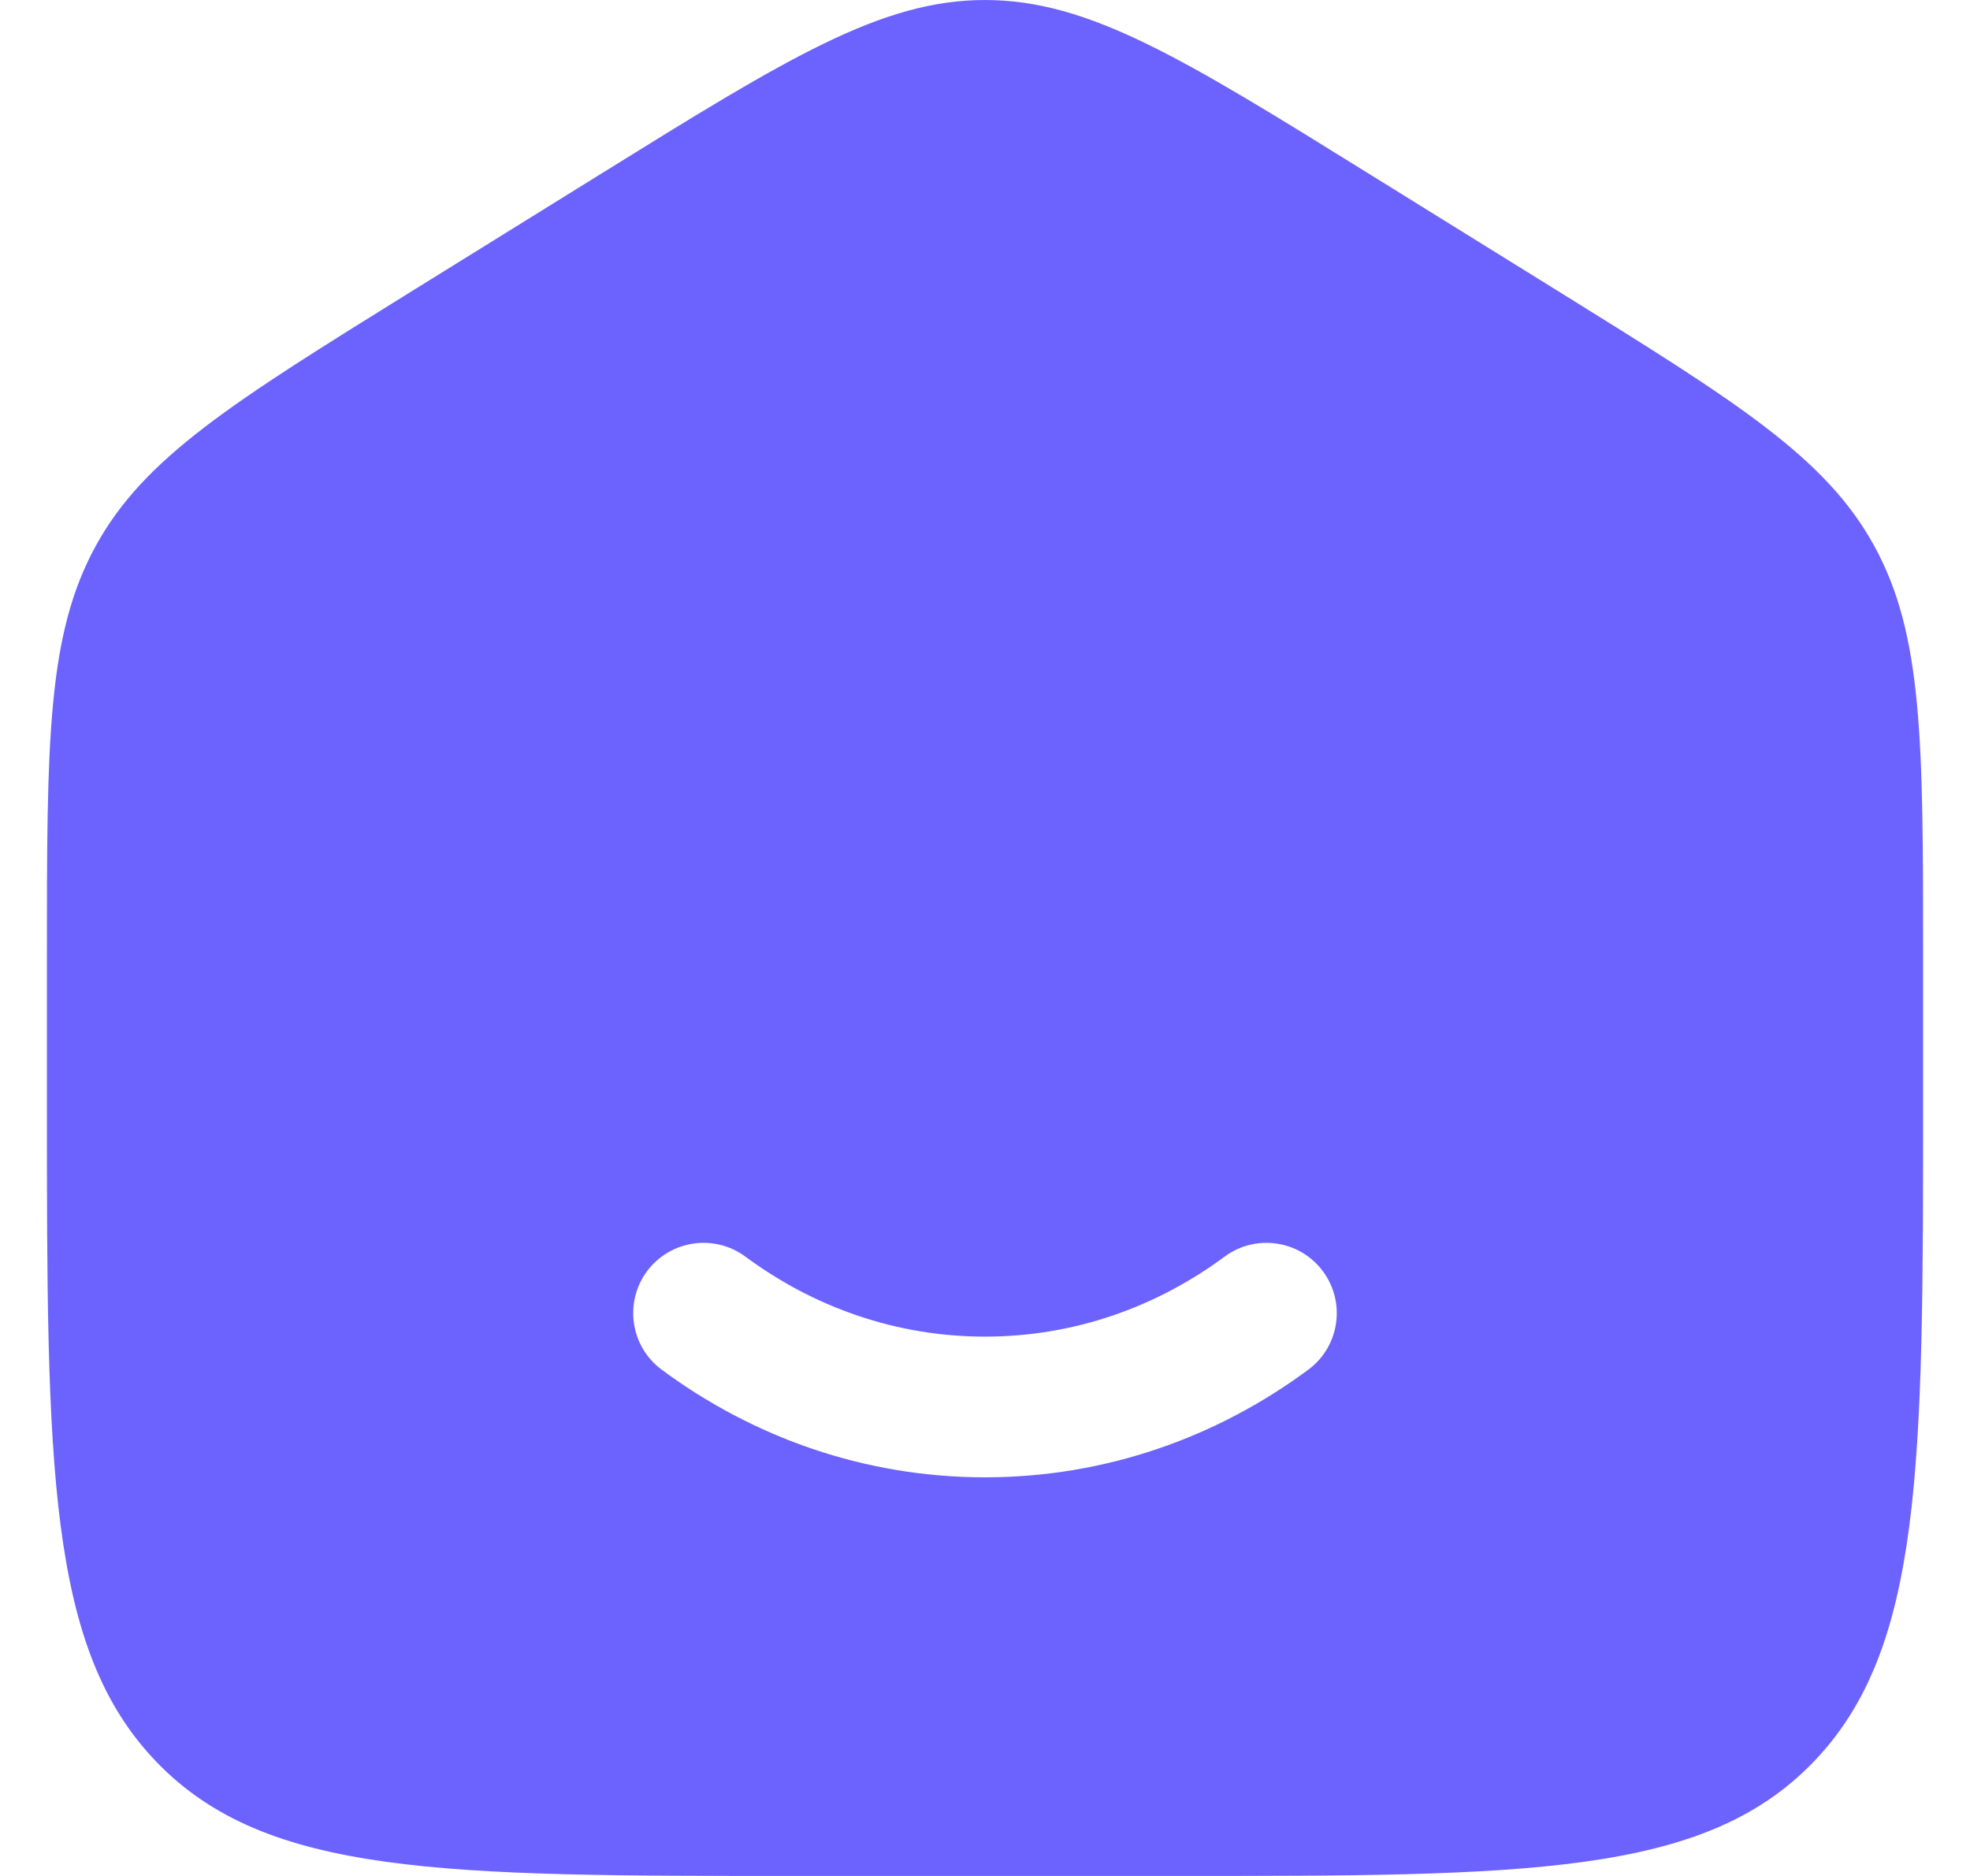 <svg width="21" height="20" viewBox="0 0 21 20" fill="none" xmlns="http://www.w3.org/2000/svg">
<path fill-rule="evenodd" clip-rule="evenodd" d="M1.019 5.823C0.5 6.771 0.5 7.915 0.5 10.204V11.725C0.5 15.626 0.5 17.576 1.672 18.788C2.843 20 4.729 20 8.5 20H12.5C16.271 20 18.157 20 19.328 18.788C20.5 17.576 20.5 15.626 20.5 11.725V10.204C20.5 7.915 20.5 6.771 19.981 5.823C19.462 4.874 18.513 4.286 16.616 3.108L14.616 1.867C12.611 0.622 11.608 0 10.5 0C9.392 0 8.389 0.622 6.384 1.867L4.384 3.108C2.487 4.286 1.538 4.874 1.019 5.823ZM7.947 13.398C7.614 13.151 7.144 13.221 6.897 13.553C6.651 13.886 6.721 14.356 7.053 14.602C8.026 15.323 9.215 15.75 10.5 15.75C11.785 15.75 12.974 15.323 13.947 14.602C14.279 14.356 14.349 13.886 14.102 13.553C13.856 13.221 13.386 13.151 13.053 13.398C12.325 13.937 11.446 14.25 10.5 14.25C9.554 14.25 8.675 13.937 7.947 13.398Z" fill="#6C63FF"/>
</svg>
